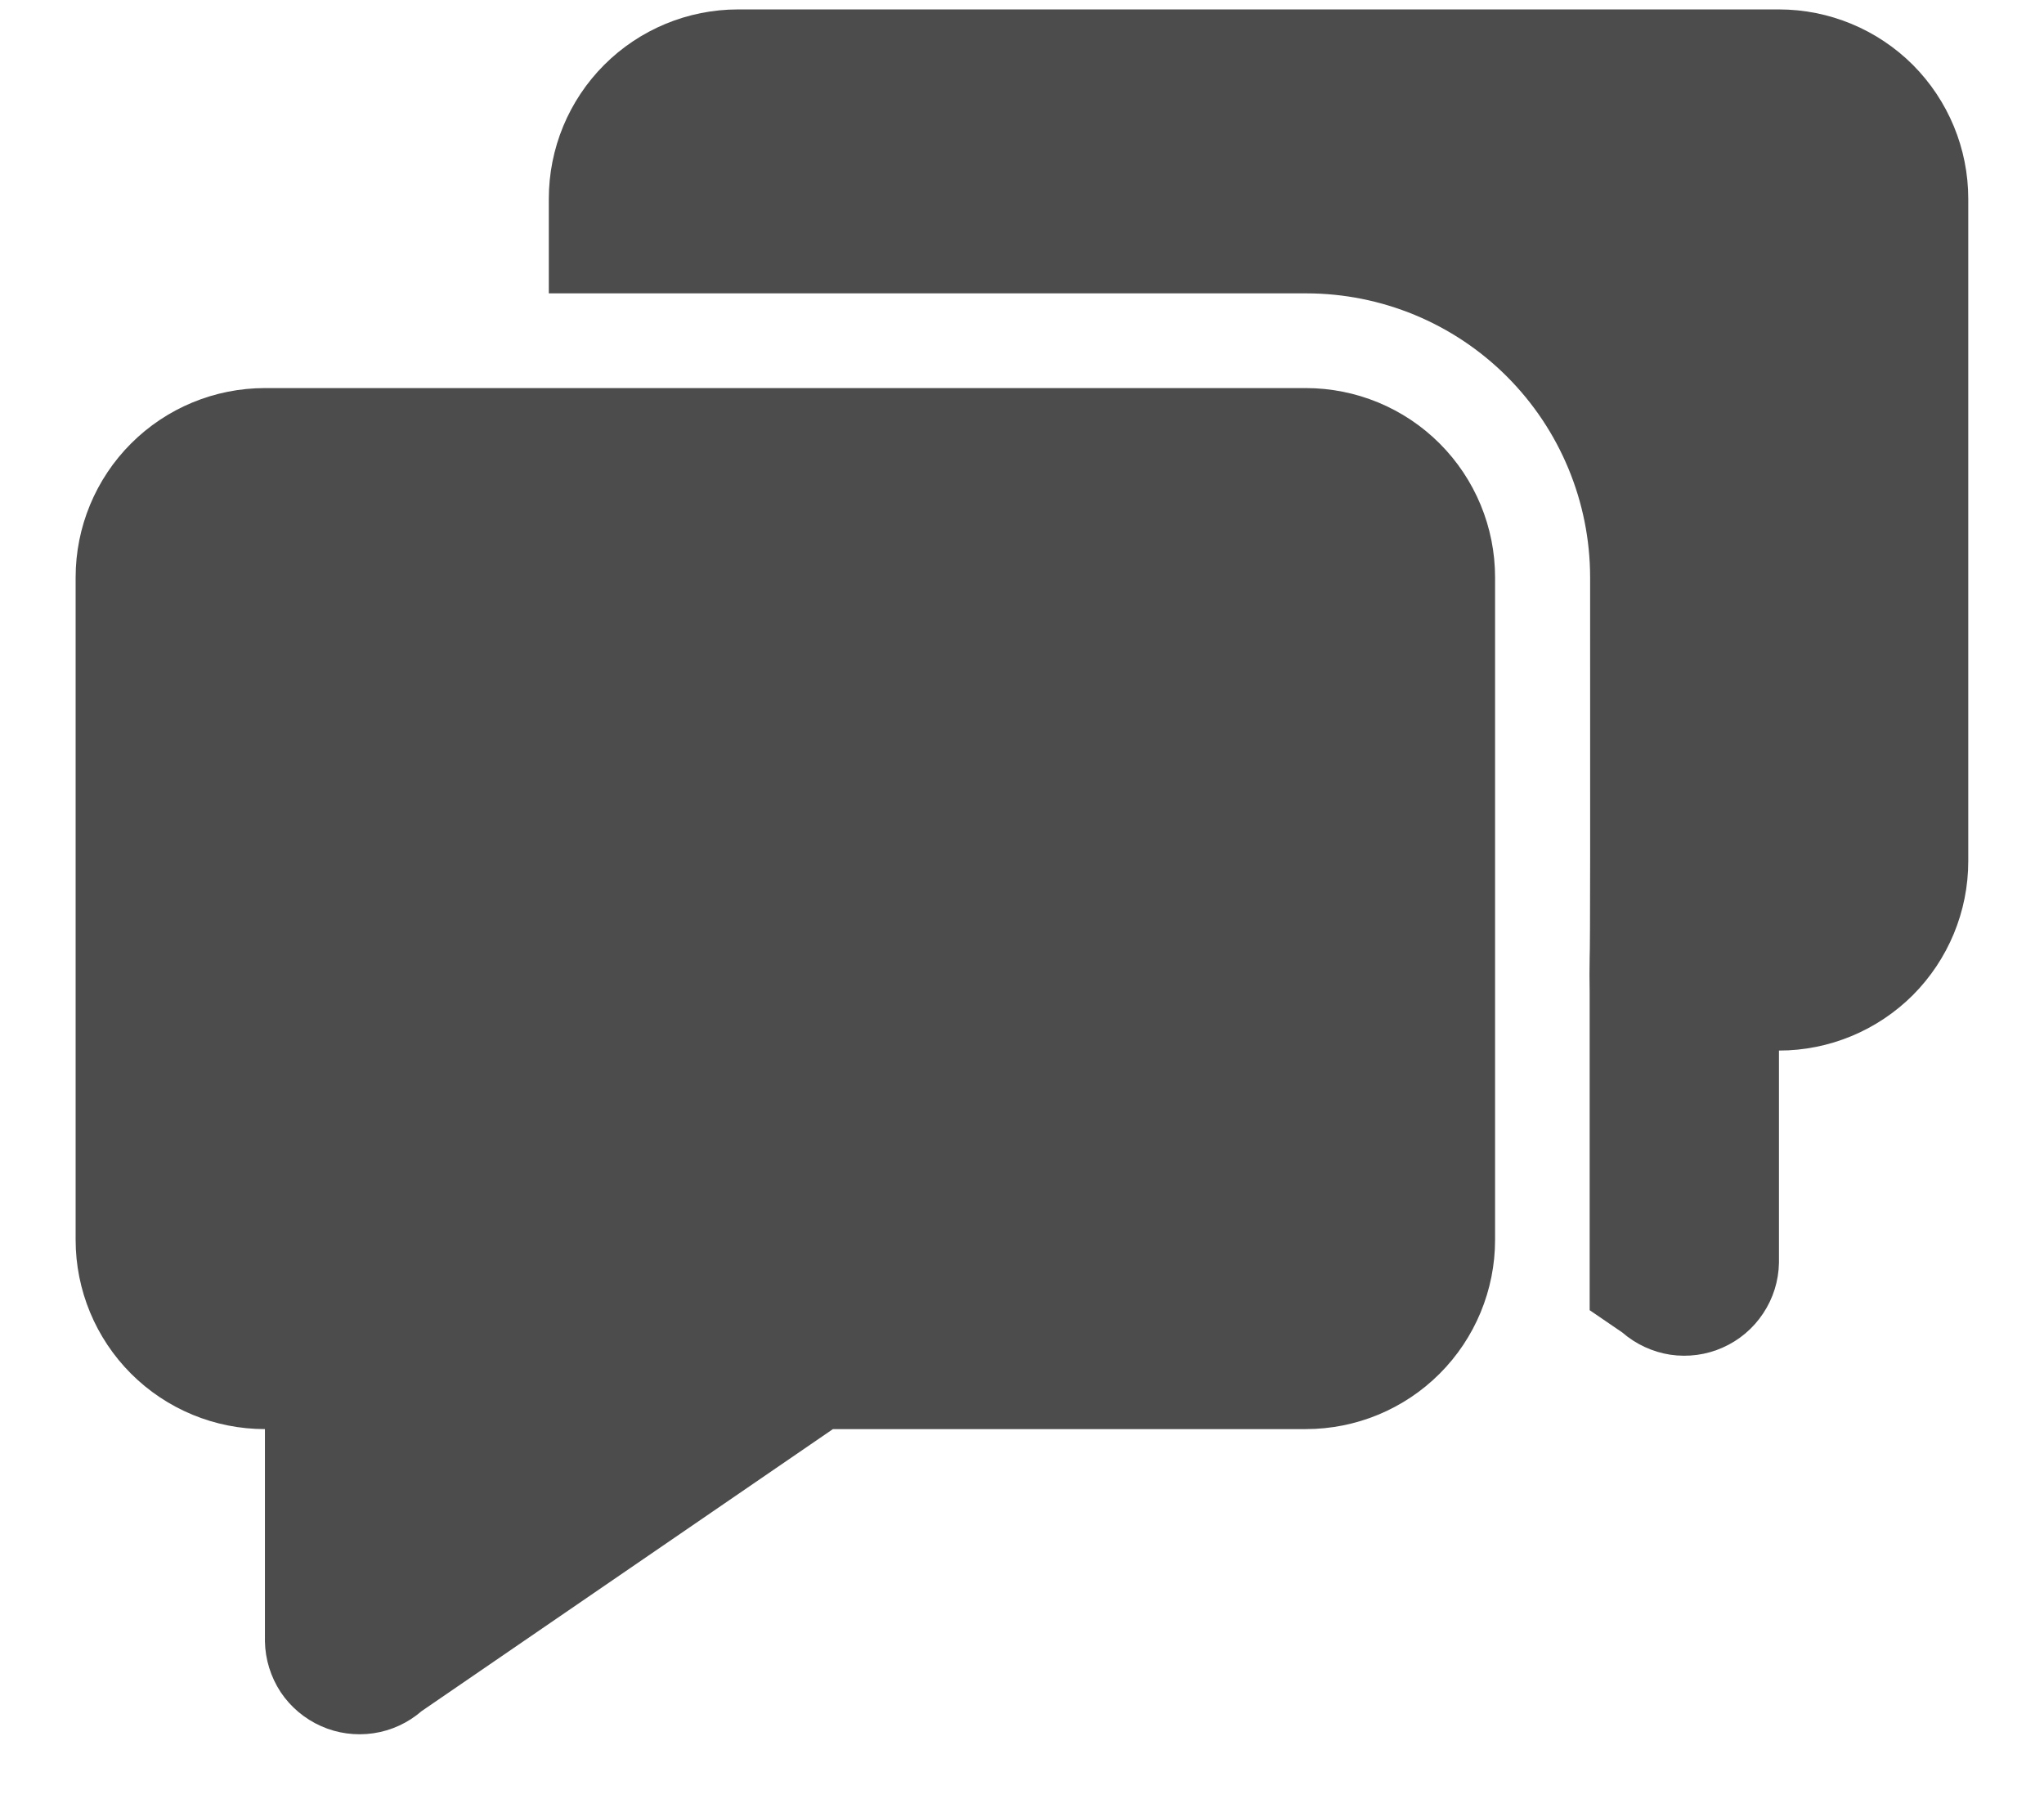 <svg width="18" height="16" viewBox="0 0 18 16" fill="none" xmlns="http://www.w3.org/2000/svg">
<path d="M3.713 15.066C3.593 15.17 3.446 15.238 3.289 15.261C3.133 15.284 2.972 15.263 2.827 15.198C2.683 15.134 2.559 15.03 2.471 14.898C2.384 14.765 2.336 14.611 2.333 14.452V12.583C1.891 12.583 1.467 12.408 1.154 12.095C0.842 11.783 0.666 11.359 0.666 10.917V5.083C0.666 4.641 0.842 4.217 1.154 3.905C1.467 3.592 1.891 3.417 2.333 3.417H11.499C11.941 3.417 12.365 3.592 12.678 3.905C12.99 4.217 13.166 4.641 13.166 5.083V10.917C13.166 11.359 12.99 11.783 12.678 12.095C12.365 12.408 11.941 12.583 11.499 12.583H7.335L3.713 15.066ZM13.999 8.431C13.997 8.533 13.997 8.636 13.999 8.738V8.43C14.004 8.341 14.004 7.224 14.003 5.081C14.002 4.418 13.738 3.783 13.27 3.315C12.801 2.846 12.165 2.583 11.503 2.583H4.833V1.75C4.833 1.308 5.008 0.884 5.321 0.571C5.633 0.259 6.057 0.083 6.499 0.083H15.666C16.108 0.083 16.532 0.259 16.845 0.571C17.157 0.884 17.333 1.308 17.333 1.75V7.583C17.333 8.025 17.157 8.449 16.845 8.762C16.532 9.074 16.108 9.25 15.666 9.25V11.119C15.663 11.278 15.615 11.432 15.527 11.564C15.44 11.696 15.316 11.801 15.171 11.865C15.026 11.93 14.866 11.951 14.709 11.928C14.553 11.904 14.406 11.836 14.286 11.732L13.999 11.536V8.431Z" fill="black" fill-opacity="0.7"/>
</svg>
